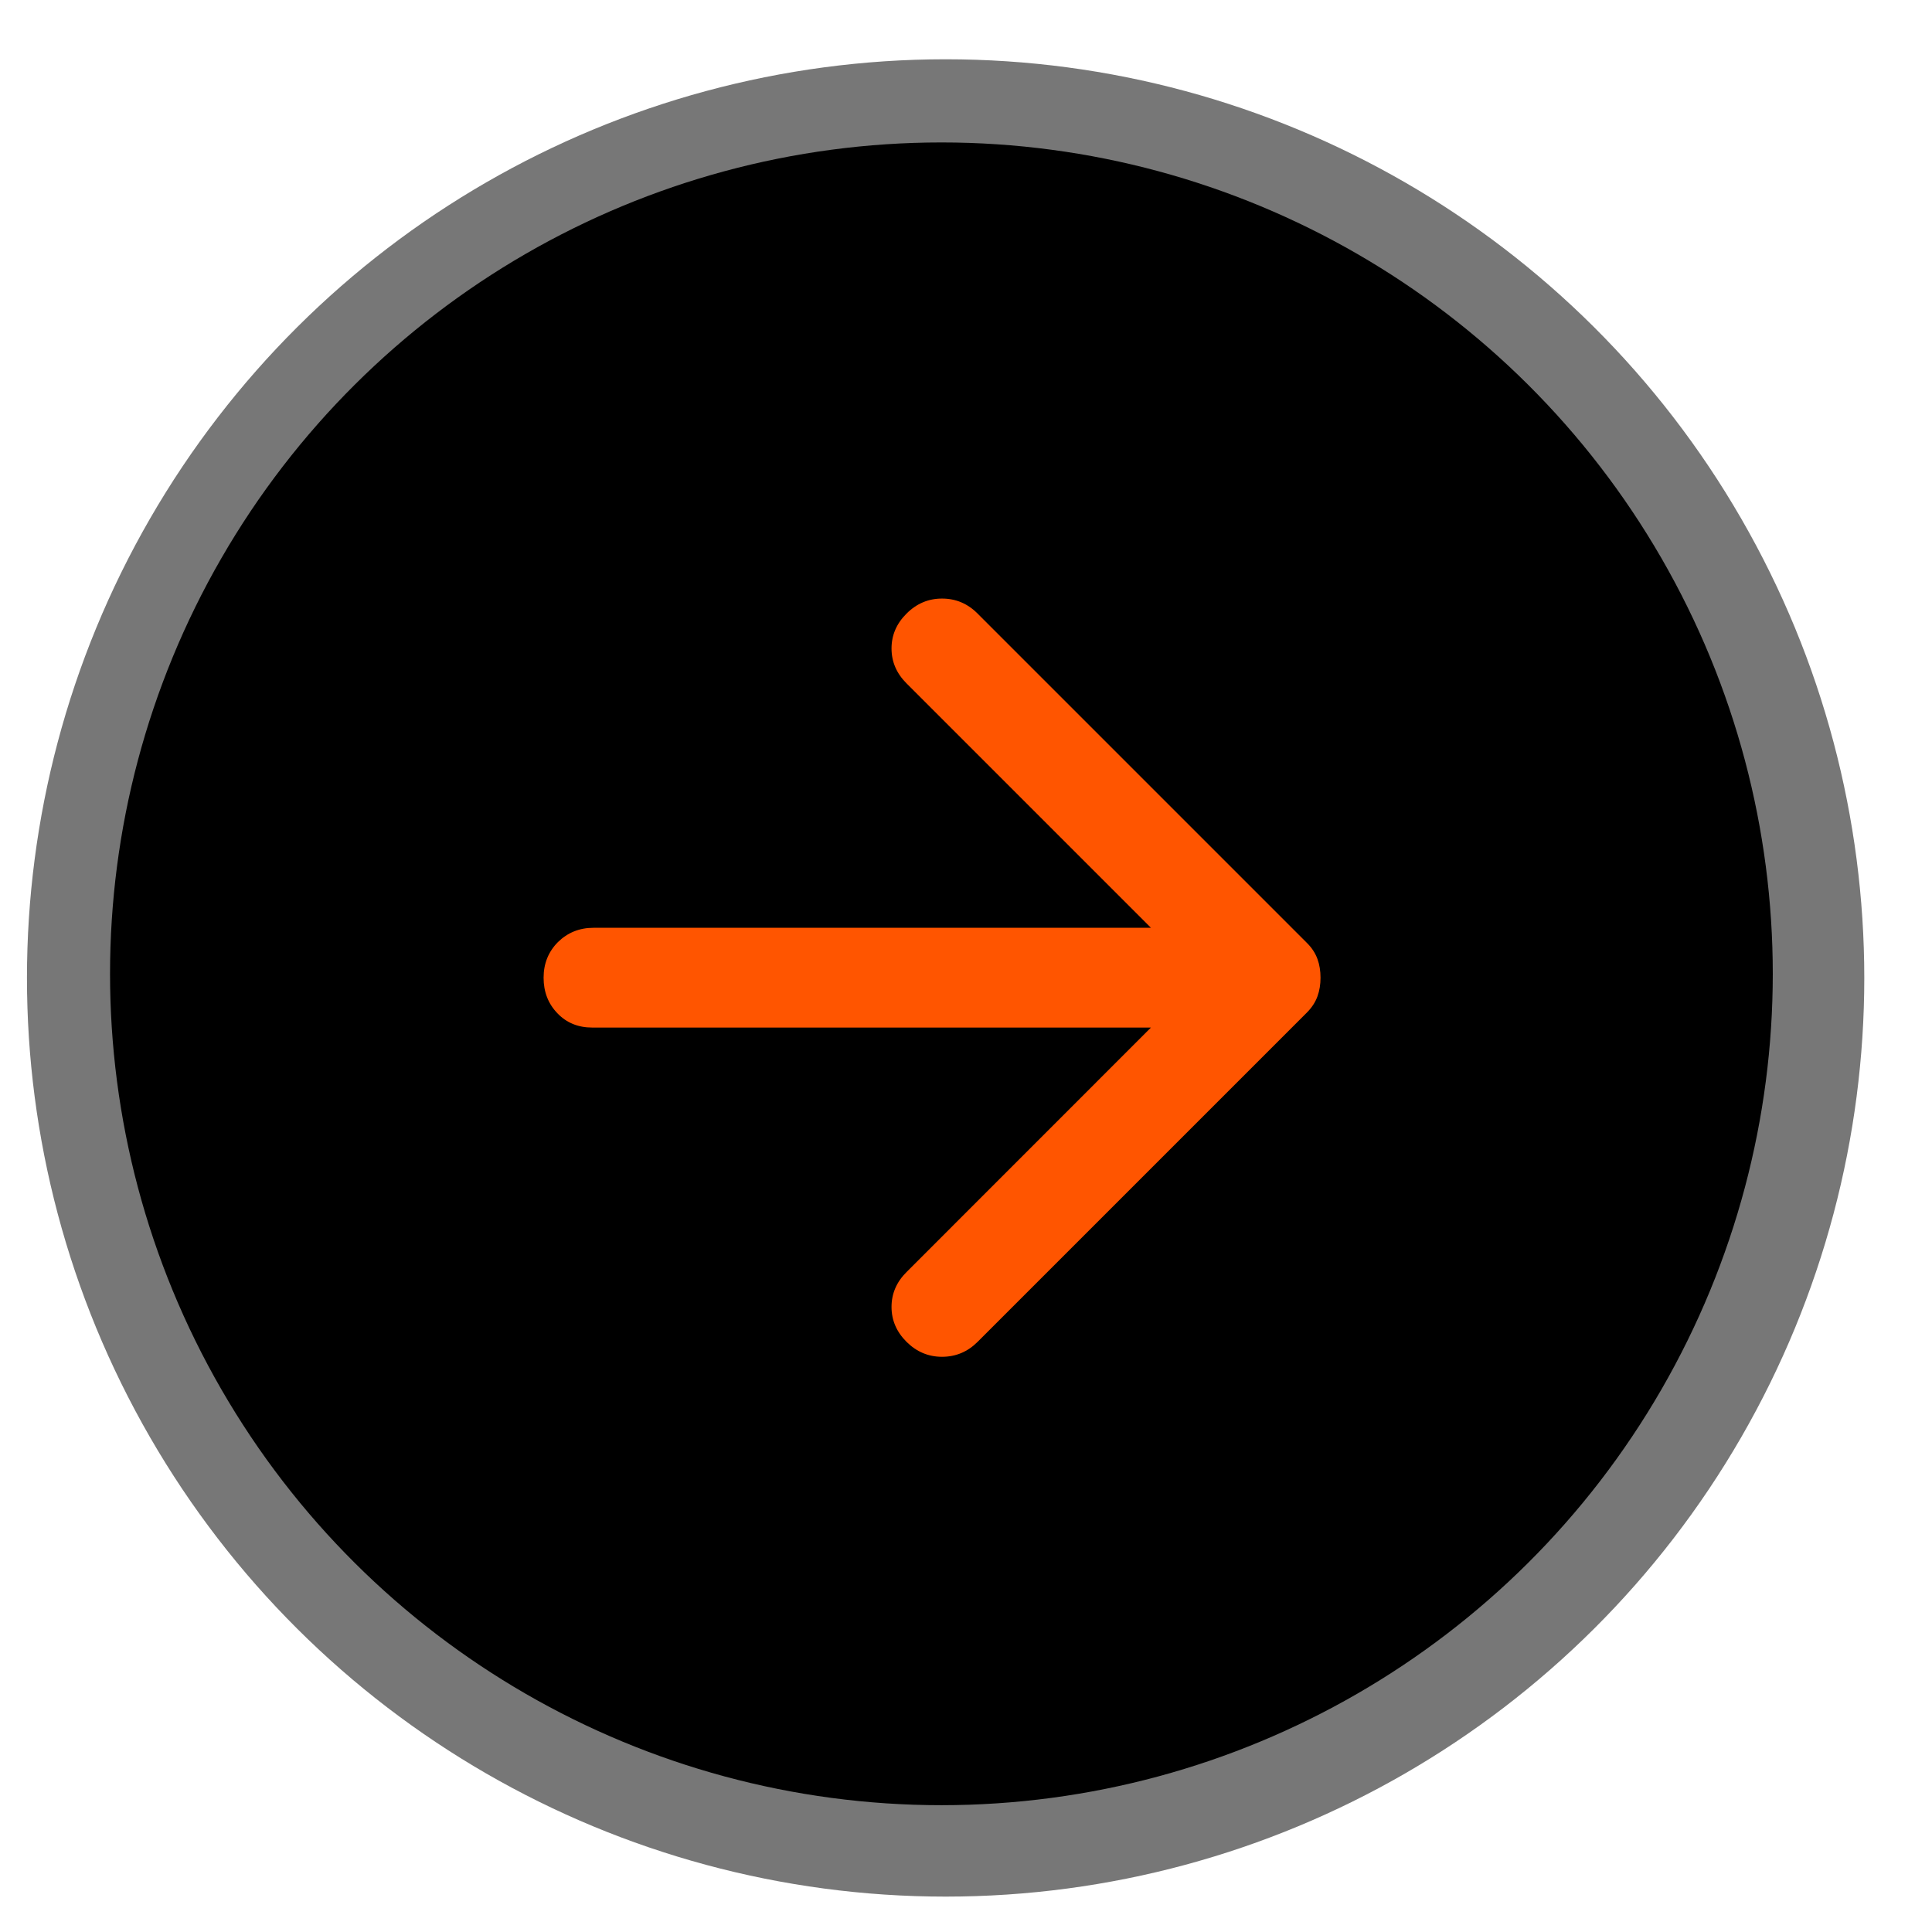 <svg xmlns="http://www.w3.org/2000/svg" width="22" height="22" fill="none" viewBox="0 0 22 22"><circle cx="10.768" cy="11.136" r="10.461" fill="#777" transform="rotate(-90 10.768 11.136)"/><circle cx="10.72" cy="11.089" r="9.467" fill="#000" transform="rotate(-90 10.72 11.089)"/><g clip-path="url(#clip0_76_17959)"><path fill="#F50" d="M15.037 11.133C15.037 11.209 15.026 11.28 15.002 11.346C14.978 11.412 14.938 11.474 14.881 11.531L11.132 15.28C11.019 15.393 10.884 15.45 10.727 15.45C10.571 15.45 10.437 15.393 10.323 15.28C10.209 15.166 10.152 15.034 10.152 14.882C10.152 14.731 10.209 14.598 10.323 14.485L13.106 11.701H6.744C6.583 11.701 6.451 11.647 6.347 11.538C6.242 11.429 6.19 11.294 6.19 11.133C6.19 10.972 6.245 10.837 6.353 10.728C6.463 10.62 6.598 10.565 6.758 10.565H13.106L10.323 7.782C10.209 7.668 10.152 7.536 10.152 7.384C10.152 7.233 10.209 7.1 10.323 6.987C10.437 6.873 10.571 6.816 10.727 6.816C10.884 6.816 11.019 6.873 11.132 6.987L14.881 10.736C14.938 10.792 14.978 10.854 15.002 10.92C15.026 10.986 15.037 11.057 15.037 11.133Z"/></g><defs><clipPath id="clip0_76_17959"><rect width="14.094" height="14.094" fill="#fff" transform="translate(5.319 19.42) rotate(-102)"/></clipPath></defs></svg>